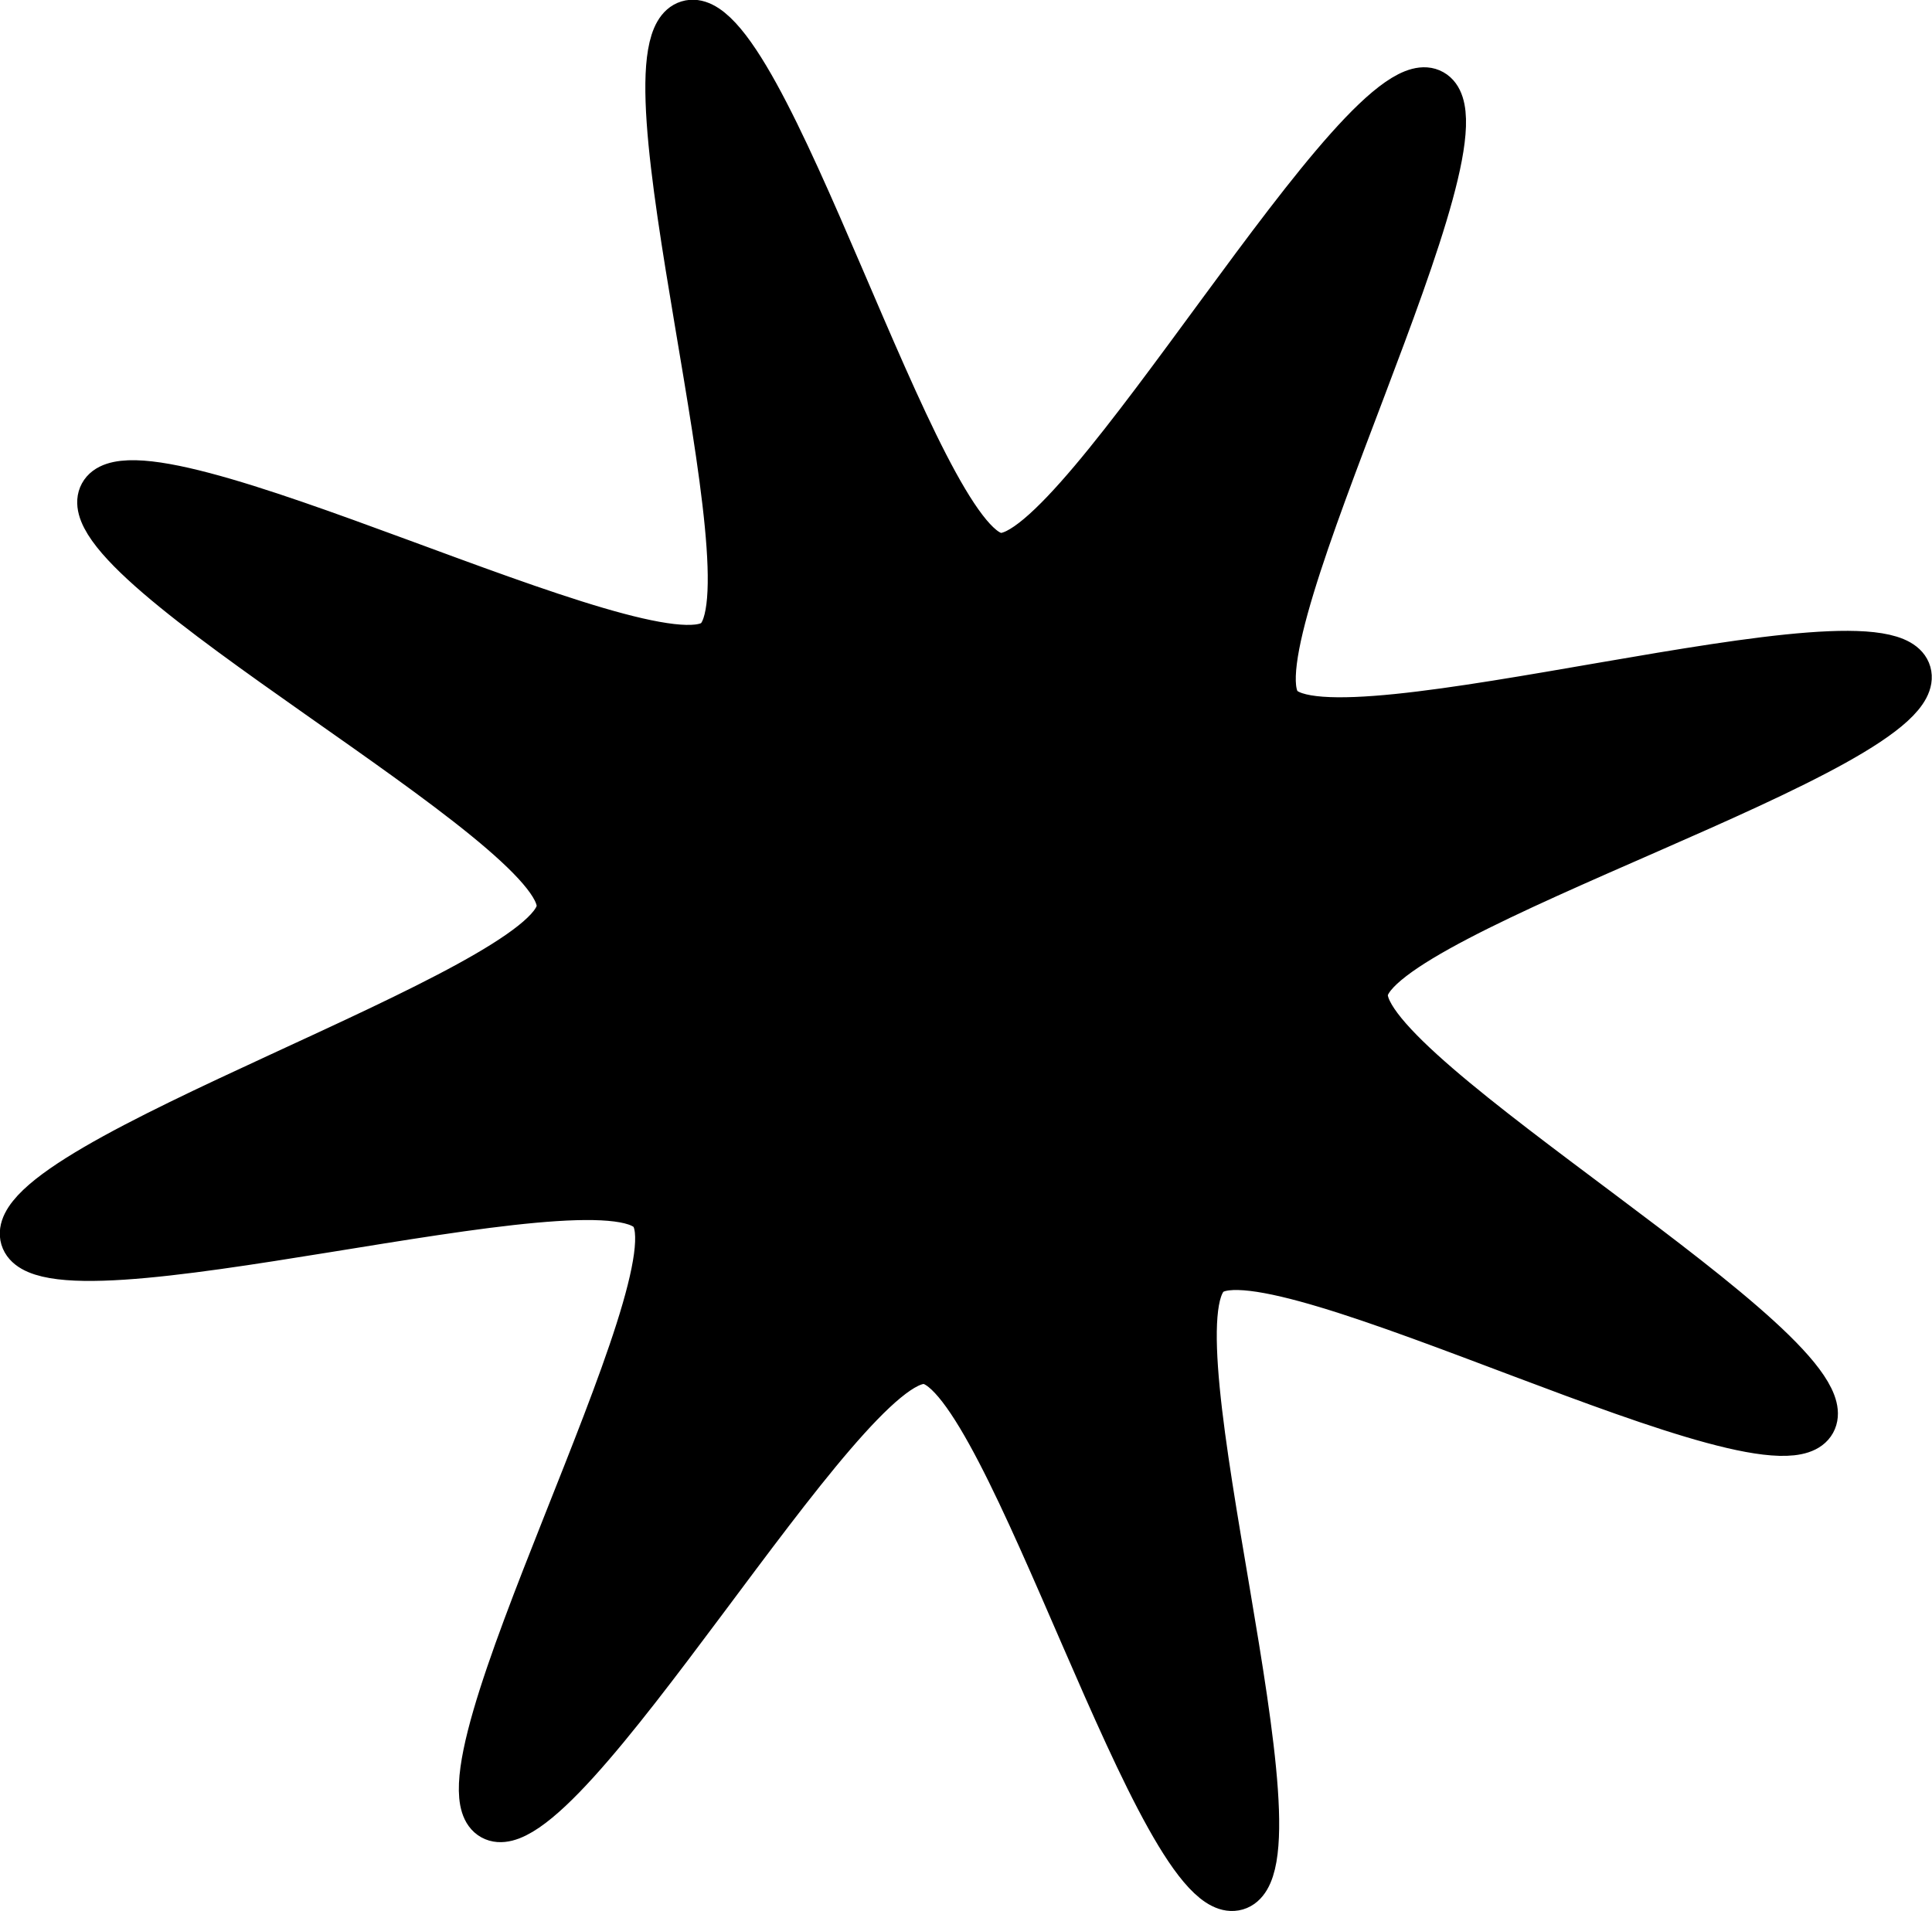 <?xml version="1.0" encoding="UTF-8" standalone="no"?>
<!-- Created with Inkscape (http://www.inkscape.org/) -->

<svg
   width="5.687mm"
   height="5.626mm"
   viewBox="0 0 5.687 5.626"
   version="1.1"
   id="svg5"
   inkscape:version="1.2.1 (9c6d41e4, 2022-07-14)"
   sodipodi:docname="chat-wireframes-kopija.svg"
   inkscape:export-filename="Desktop/buttonCunact.svg"
   inkscape:export-xdpi="96"
   inkscape:export-ydpi="96"
   xmlns:inkscape="http://www.inkscape.org/namespaces/inkscape"
   xmlns:sodipodi="http://sodipodi.sourceforge.net/DTD/sodipodi-0.dtd"
   xmlns="http://www.w3.org/2000/svg"
   xmlns:svg="http://www.w3.org/2000/svg">
  <sodipodi:namedview
     id="namedview7"
     pagecolor="#ffffff"
     bordercolor="#000000"
     borderopacity="0.25"
     inkscape:showpageshadow="2"
     inkscape:pageopacity="0"
     inkscape:pagecheckerboard="false"
     inkscape:deskcolor="#d1d1d1"
     inkscape:document-units="mm"
     showgrid="false"
     inkscape:zoom="1.4000766"
     inkscape:cx="739.6024"
     inkscape:cy="671.39185"
     inkscape:window-width="1186"
     inkscape:window-height="796"
     inkscape:window-x="0"
     inkscape:window-y="25"
     inkscape:window-maximized="0"
     inkscape:current-layer="layer1" />
  <defs
     id="defs2" />
  <g
     inkscape:label="Layer 1"
     inkscape:groupmode="layer"
     id="layer1"
     transform="translate(-444.225,-386.325)">
    <path
       sodipodi:type="star"
       style="fill:#000000;fill-opacity:1;fill-rule:evenodd;stroke:#000000;stroke-width:0.125;stroke-linecap:square;stroke-miterlimit:4.1;stroke-dasharray:none;stroke-opacity:1"
       id="path4365-6-7-0-2"
       inkscape:flatsided="false"
       sodipodi:sides="8"
       sodipodi:cx="170.19424"
       sodipodi:cy="29.849216"
       sodipodi:r1="2.8843932"
       sodipodi:r2="1.1941388"
       sodipodi:arg1="0.49934671"
       sodipodi:arg2="0.89204579"
       inkscape:rounded="0.13"
       inkscape:randomized="0.008"
       d="m 172.703,31.222 c -0.116,0.209 -1.593,-0.584 -1.779,-0.434 -0.186,0.15 0.308,1.74 0.079,1.807 -0.23,0.067 -0.678,-1.521 -0.915,-1.549 -0.237,-0.028 -1.071,1.458 -1.279,1.342 -0.208,-0.116 0.616,-1.592 0.467,-1.781 -0.148,-0.188 -1.781,0.302 -1.85,0.073 -0.068,-0.229 1.554,-0.735 1.578,-0.973 0.024,-0.239 -1.46,-1.01 -1.346,-1.22 0.114,-0.21 1.621,0.58 1.807,0.43 0.186,-0.15 -0.308,-1.749 -0.079,-1.819 0.229,-0.071 0.679,1.541 0.916,1.567 0.237,0.026 1.07,-1.481 1.278,-1.364 0.209,0.117 -0.596,1.619 -0.448,1.806 0.148,0.187 1.787,-0.322 1.852,-0.093 0.065,0.229 -1.574,0.706 -1.599,0.943 -0.025,0.238 1.434,1.056 1.318,1.265 z"
       inkscape:transform-center-x="0.0033295203"
       inkscape:transform-center-y="-0.010327594"
       transform="translate(276.863,359.291)" />
  </g>
</svg>
